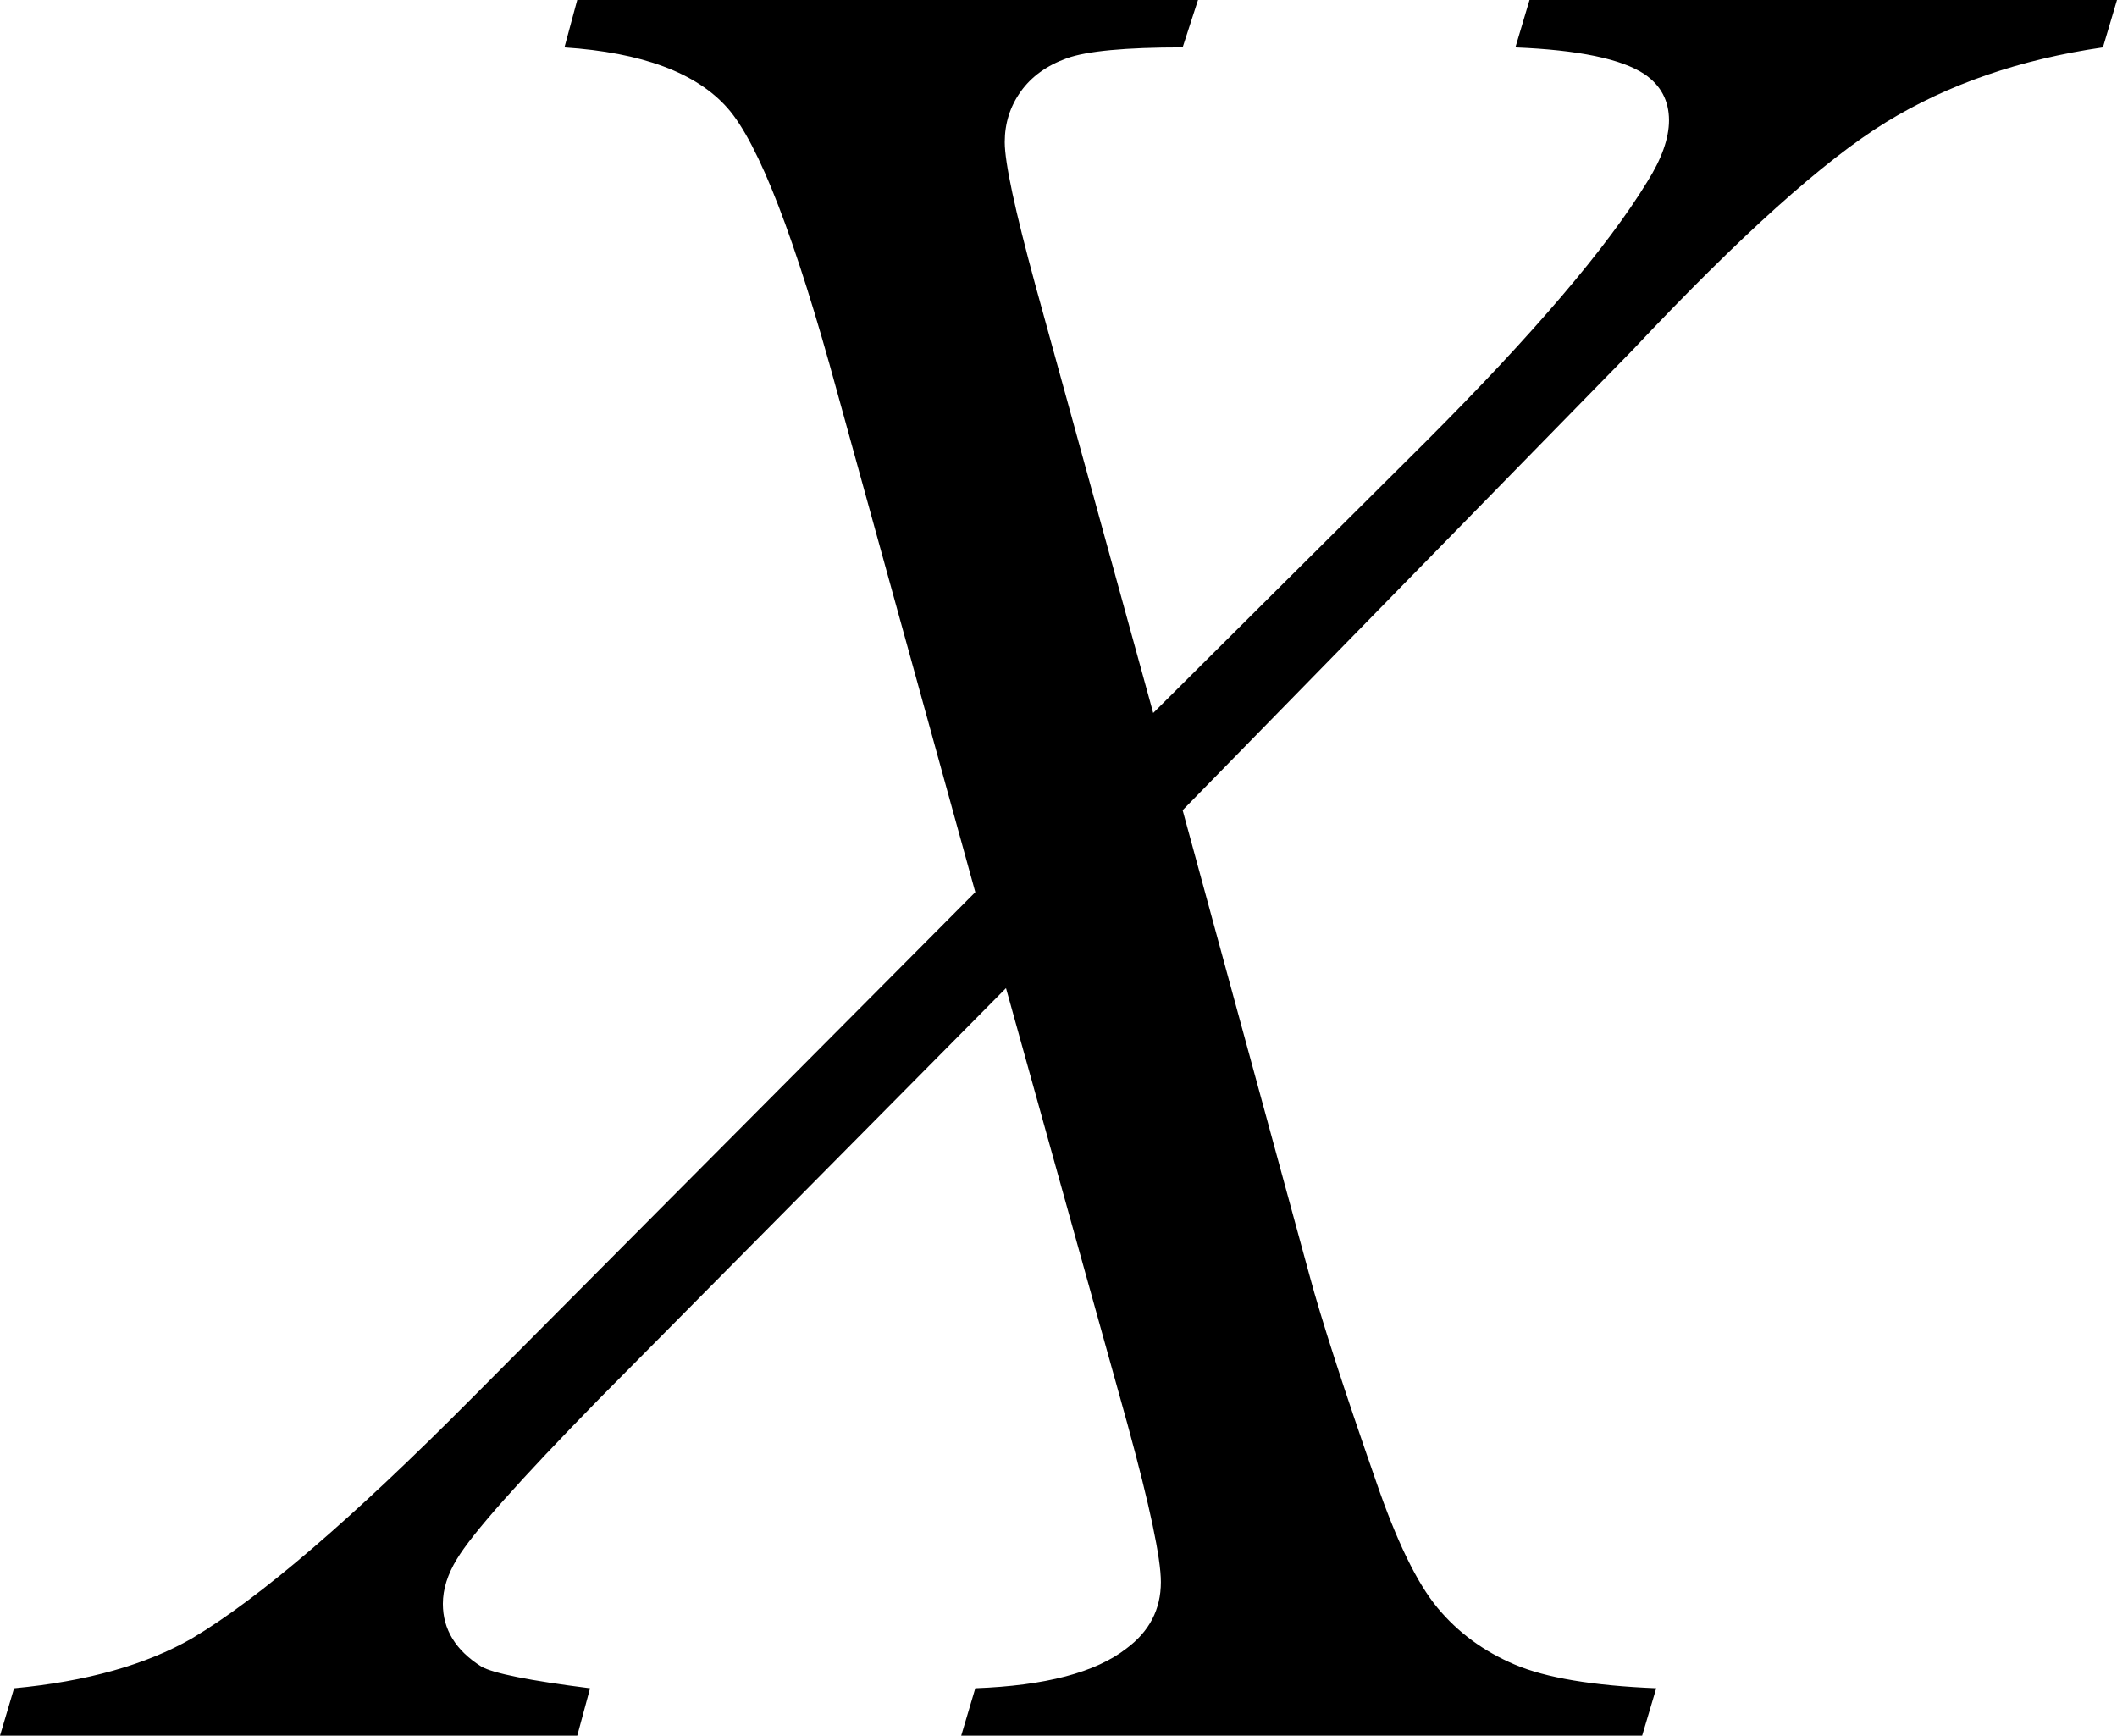 <?xml version="1.0" encoding="utf-8"?>
<!-- Generator: Adobe Illustrator 14.0.0, SVG Export Plug-In . SVG Version: 6.00 Build 43363)  -->
<!DOCTYPE svg PUBLIC "-//W3C//DTD SVG 1.1//EN" "http://www.w3.org/Graphics/SVG/1.1/DTD/svg11.dtd">
<svg version="1.1" id="图层_1" xmlns="http://www.w3.org/2000/svg" xmlns:xlink="http://www.w3.org/1999/xlink" x="0px" y="0px"
	 width="80.762px" height="66.211px" viewBox="0 0 80.762 66.211" enable-background="new 0 0 80.762 66.211" xml:space="preserve">
<path d="M58.35,0h22.412l-0.537,1.807c-3.158,0.456-5.917,1.408-8.276,2.856c-2.36,1.449-5.575,4.338-9.644,8.667L45.117,30.908
	l4.834,17.725c0.455,1.693,1.302,4.313,2.539,7.861c0.781,2.279,1.563,3.891,2.344,4.834c0.781,0.944,1.766,1.669,2.954,2.173
	c1.188,0.505,2.986,0.806,5.396,0.903l-0.537,1.807H36.67l0.537-1.807c2.669-0.098,4.59-0.602,5.762-1.514
	c0.879-0.65,1.318-1.497,1.318-2.539c0-0.911-0.424-2.913-1.27-6.006l-4.639-16.65L22.852,53.369
	c-3.027,3.093-4.834,5.127-5.42,6.104c-0.358,0.586-0.537,1.156-0.537,1.709c0,0.977,0.488,1.774,1.465,2.393
	c0.455,0.261,1.839,0.537,4.15,0.83l-0.488,1.807H0l0.537-1.807c2.768-0.26,5.029-0.895,6.787-1.904
	c2.571-1.529,6.119-4.573,10.645-9.131l19.238-19.336l-5.273-19.092c-1.596-5.859-2.987-9.464-4.175-10.815
	c-1.188-1.351-3.264-2.124-6.226-2.319L22.021,0h23.682l-0.586,1.807c-2.182,0-3.654,0.139-4.419,0.415
	c-0.766,0.277-1.352,0.7-1.758,1.27c-0.407,0.57-0.61,1.213-0.61,1.929c0,0.781,0.391,2.604,1.172,5.469l4.492,16.309l10.4-10.352
	c4.102-4.102,6.917-7.405,8.447-9.912c0.553-0.879,0.83-1.66,0.83-2.344c0-0.749-0.31-1.334-0.928-1.758
	c-0.879-0.586-2.523-0.928-4.932-1.025L58.35,0z"/>
</svg>
